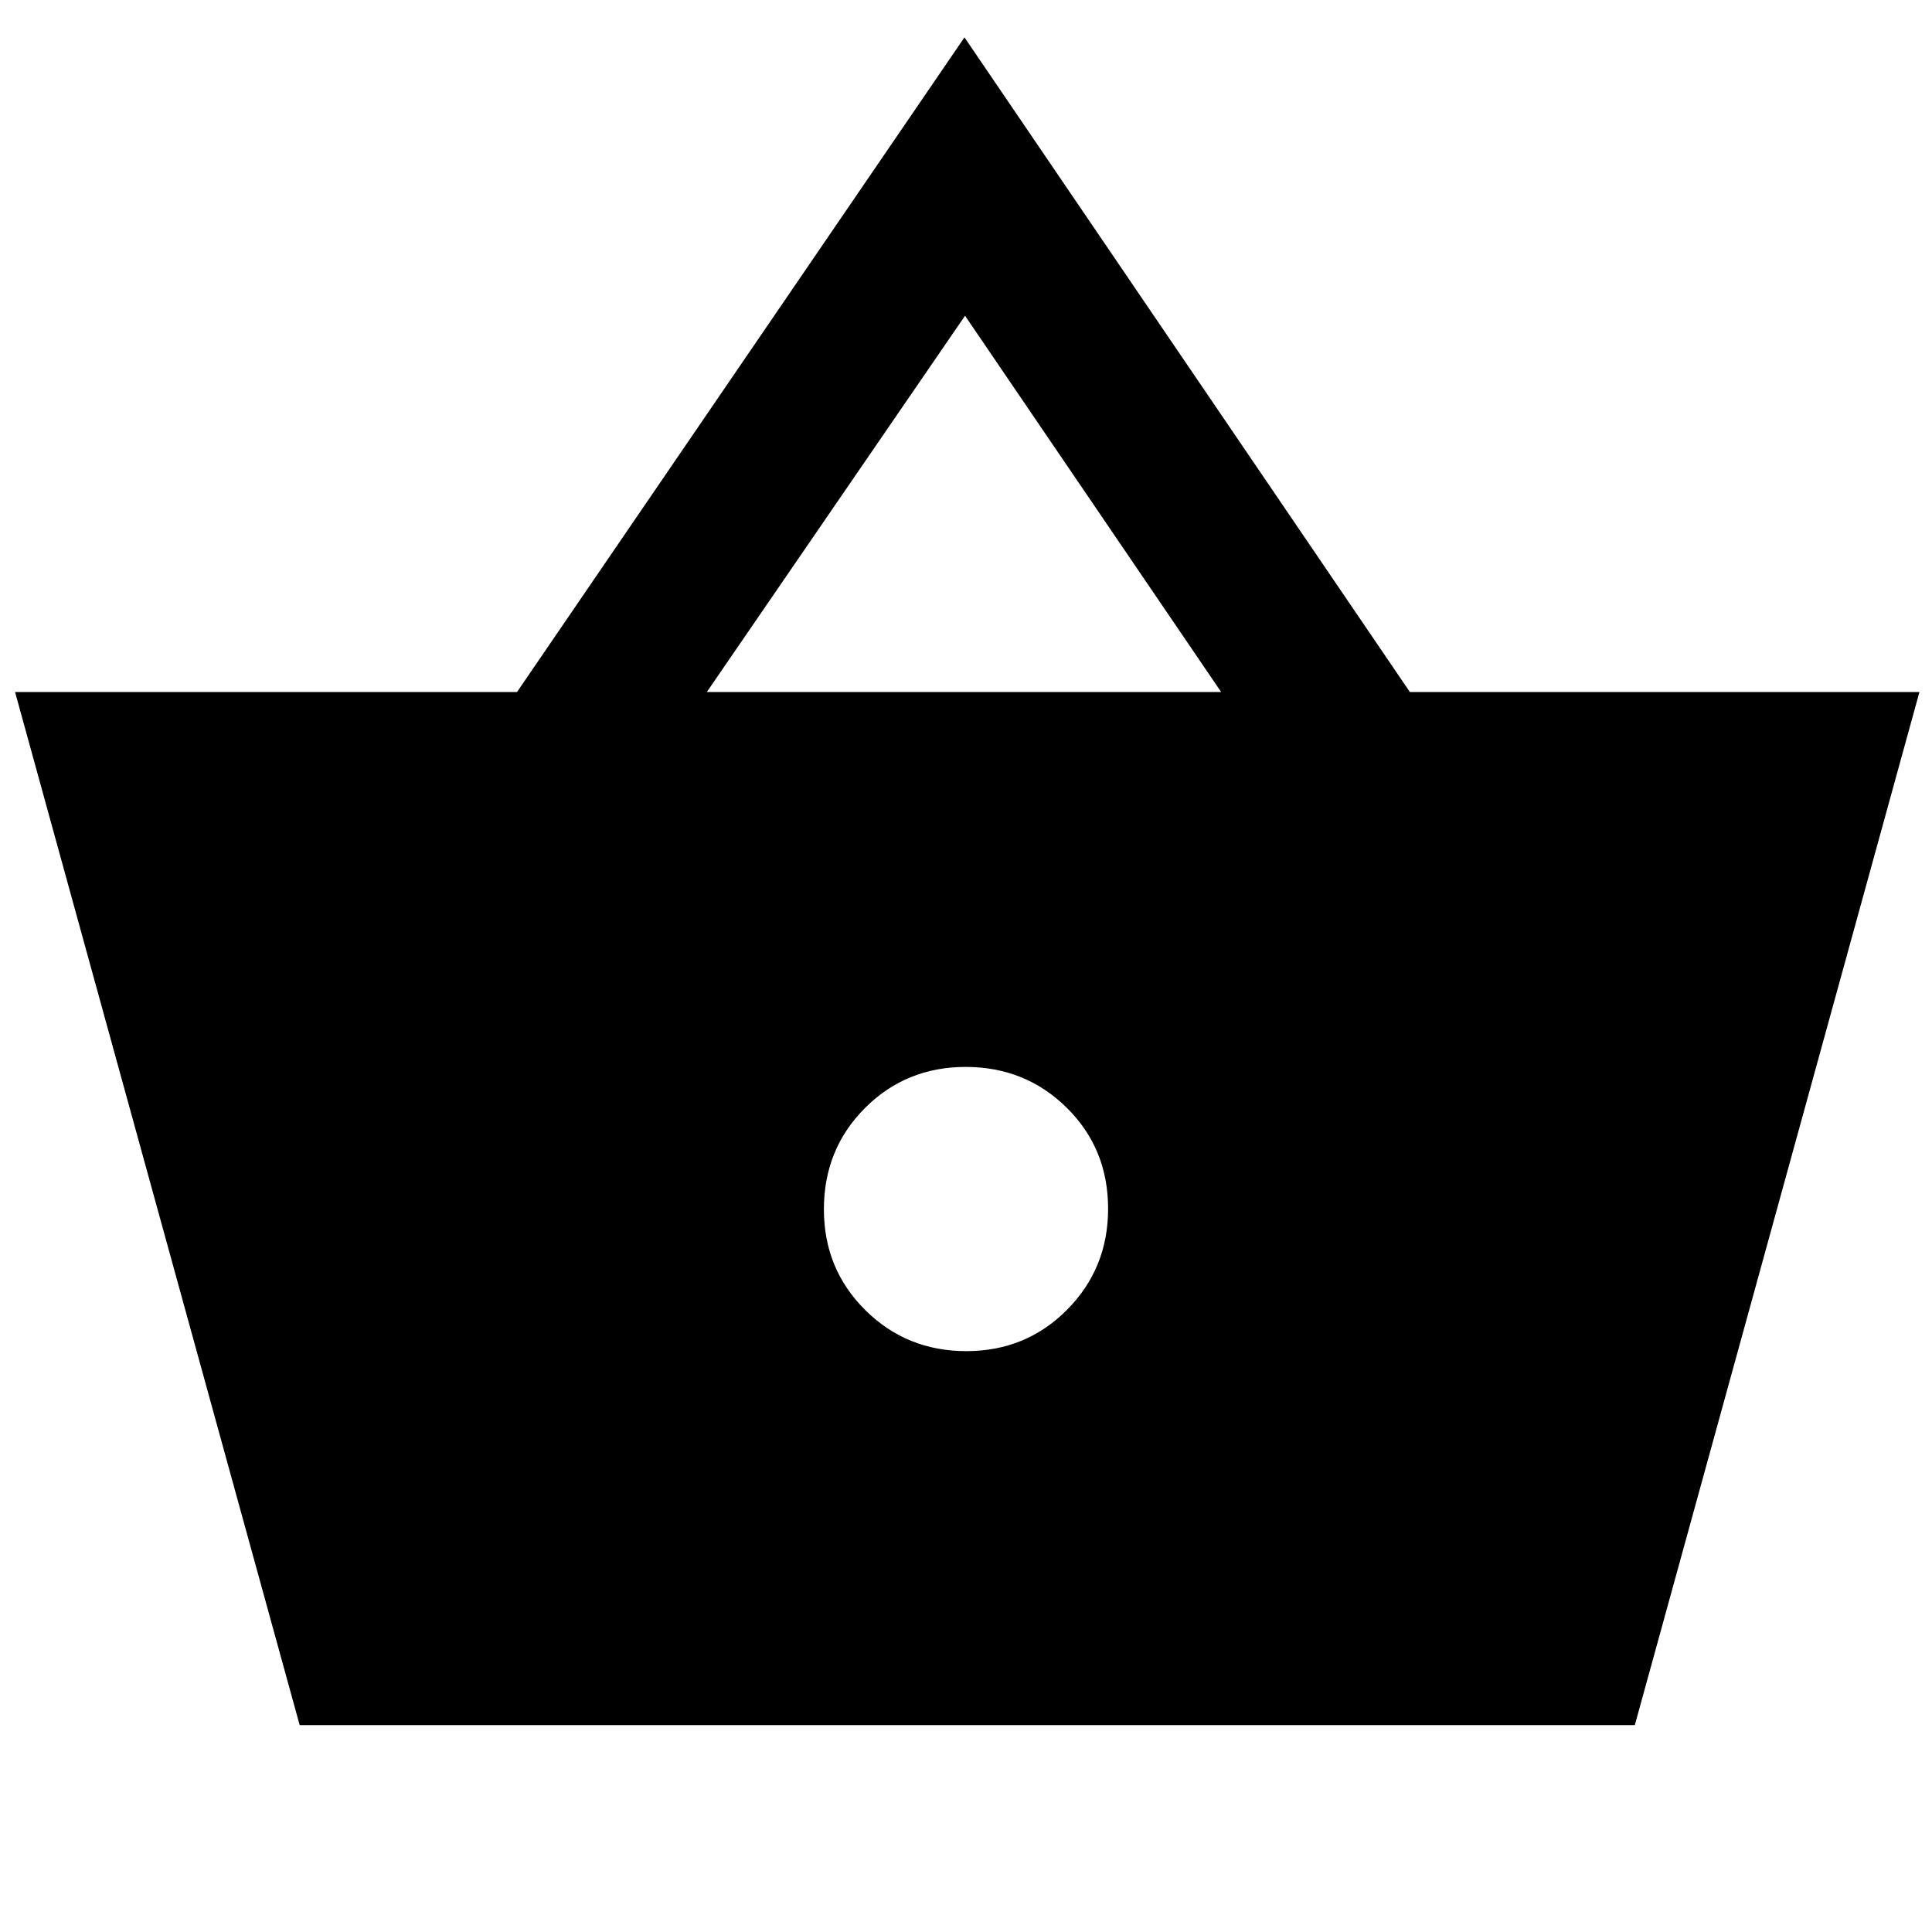 <svg xmlns="http://www.w3.org/2000/svg" height="48" viewBox="0 -960 960 960" width="48"><path d="M148.91-102.8 7.48-616.15h249.43l222.33-325.28 221.31 325.28h253.21L812.33-102.8H148.91Zm331.24-185.83q29.65 0 50.06-20.55 20.4-20.55 20.4-50.21 0-29.89-20.55-50.18-20.55-20.28-50.21-20.28-29.65 0-50.06 20.43-20.4 20.43-20.4 50.33 0 29.66 20.55 50.06 20.55 20.4 50.21 20.4ZM351.22-616.15h255.56L479.52-803.11l-128.3 186.96Z"/></svg>